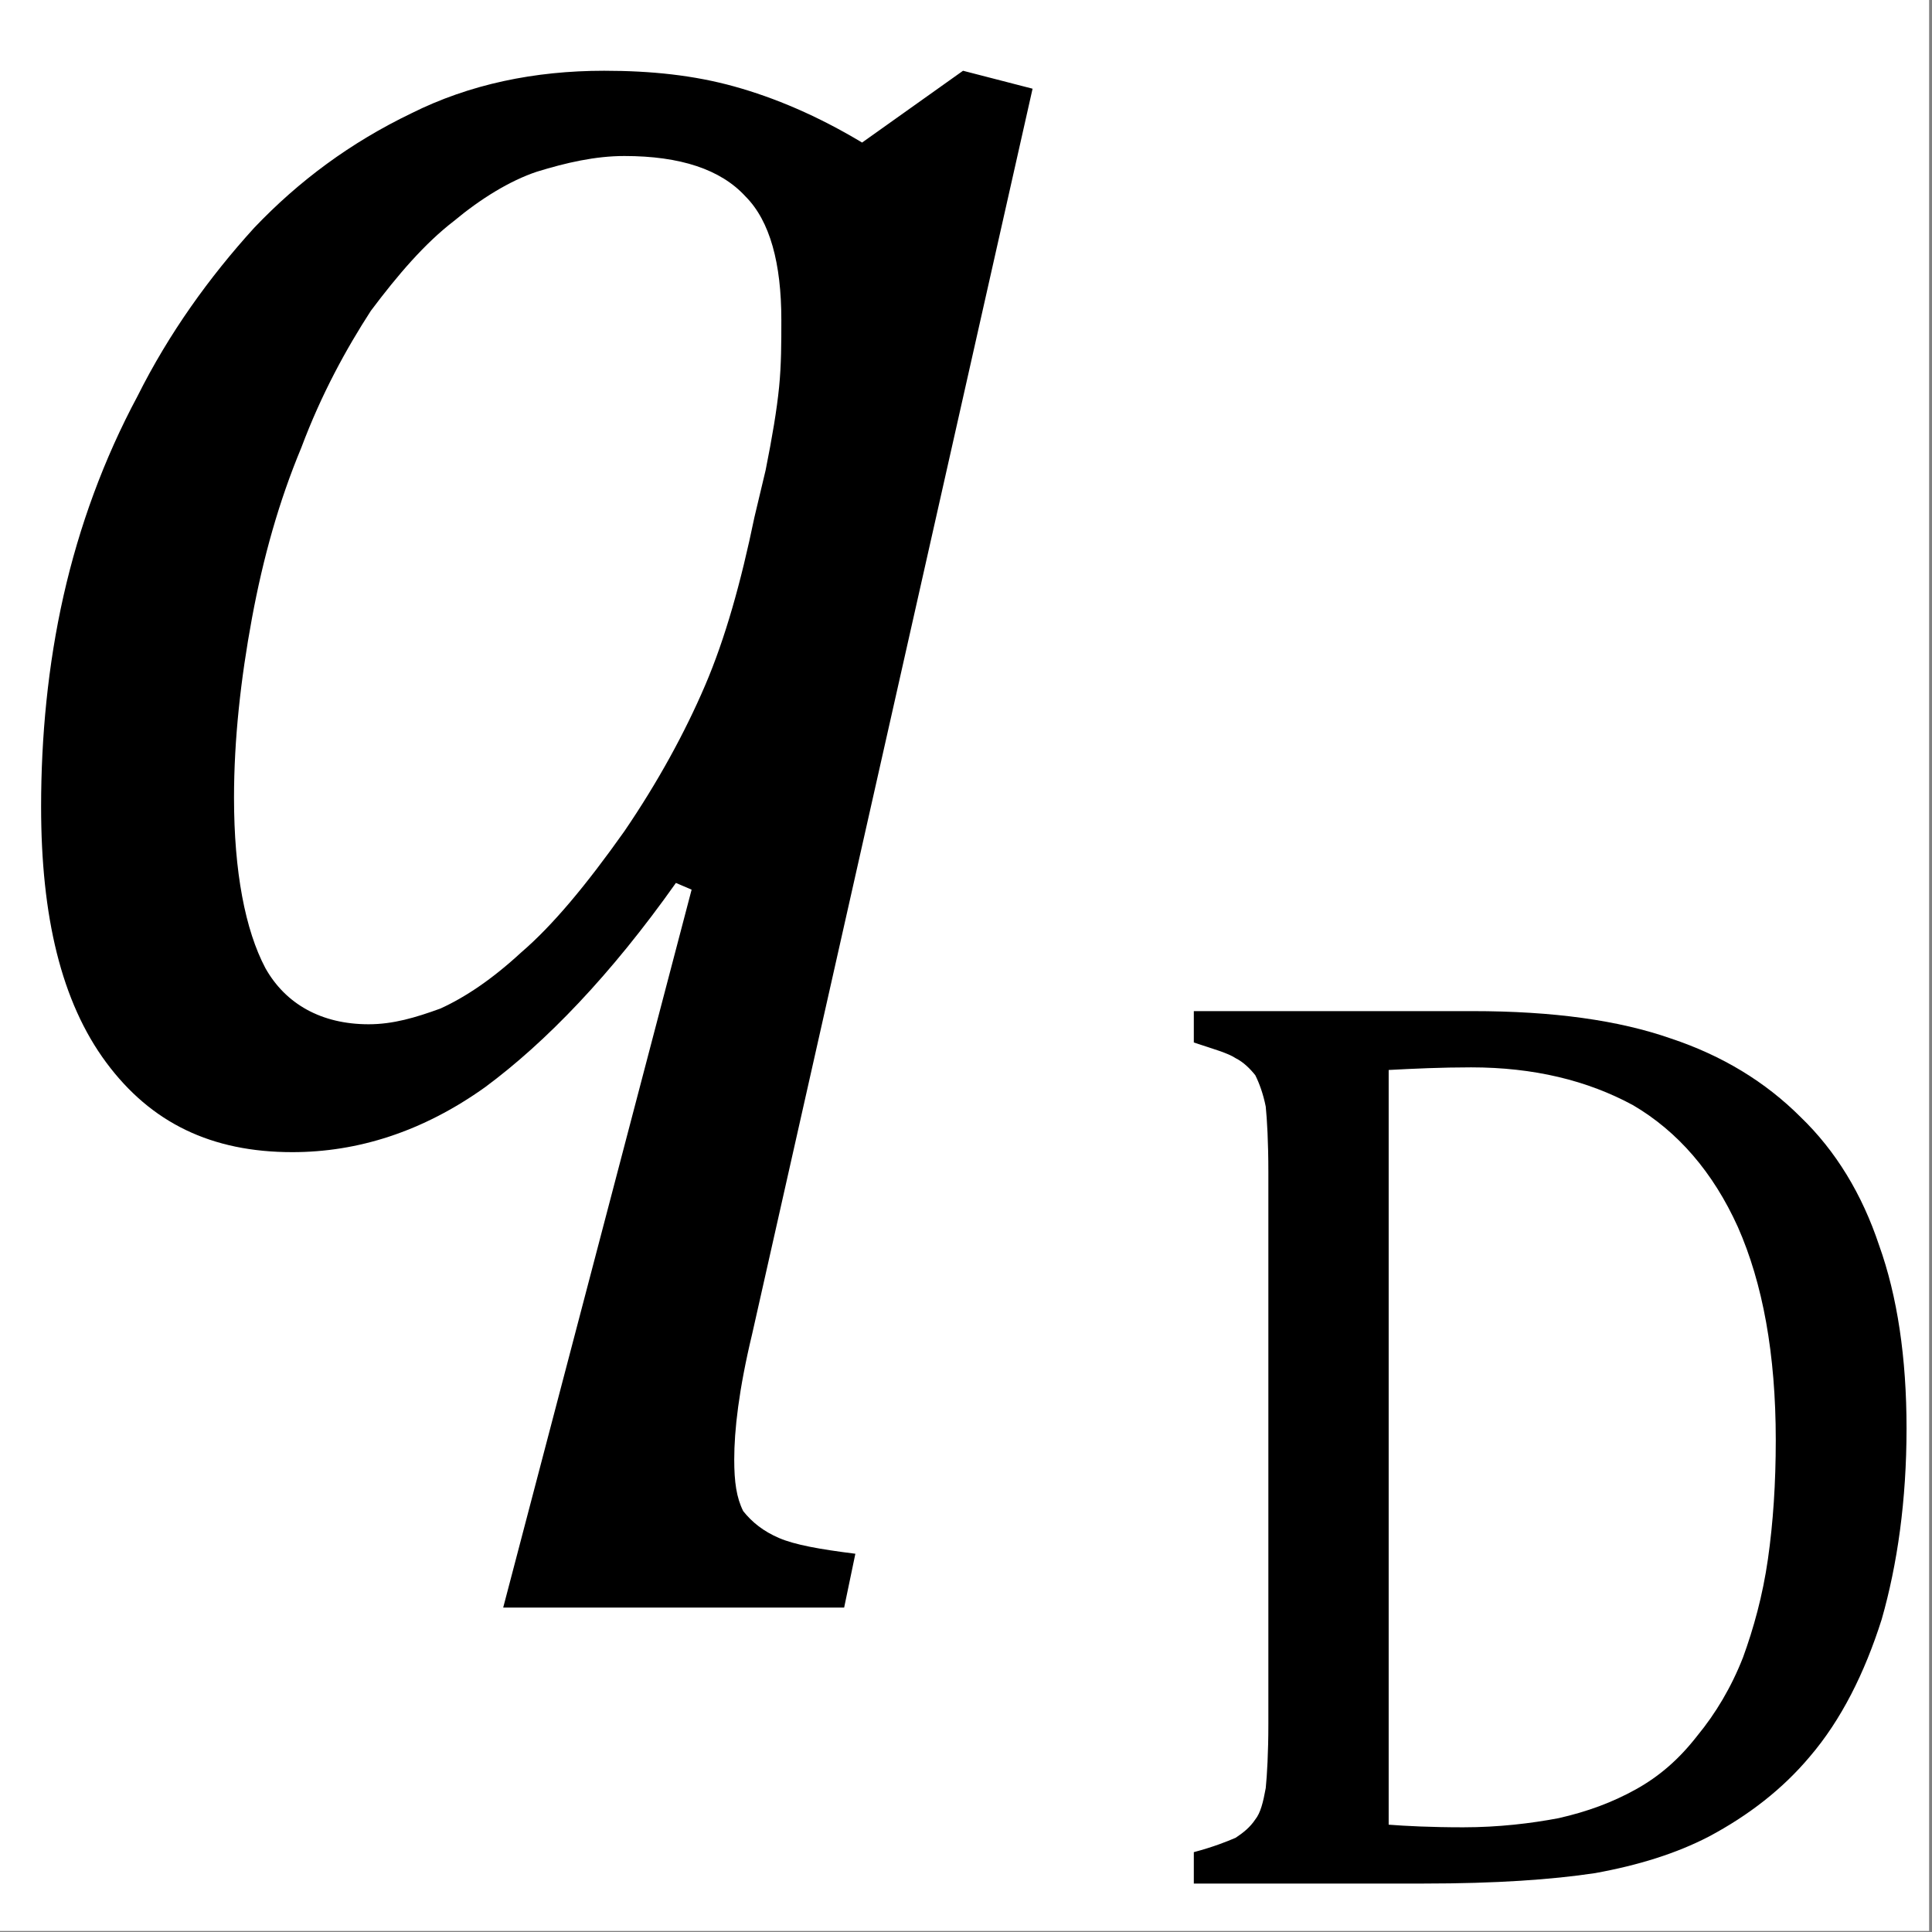 <?xml version="1.0" encoding="UTF-8" standalone="no"?>
<!DOCTYPE svg PUBLIC "-//W3C//DTD SVG 1.1//EN" "http://www.w3.org/Graphics/SVG/1.1/DTD/svg11.dtd">
<svg width="100%" height="100%" viewBox="0 0 124 124" version="1.1" xmlns="http://www.w3.org/2000/svg" xmlns:xlink="http://www.w3.org/1999/xlink" xml:space="preserve" xmlns:serif="http://www.serif.com/" style="fill-rule:evenodd;clip-rule:evenodd;stroke-linejoin:round;stroke-miterlimit:2;">
    <rect x="0" y="0" width="124" height="124" fill="#808080" stroke="none"/>
    <g id="Artboard1" transform="matrix(0.954,0,0,0.995,-214.871,-244.237)">
        <rect x="225.138" y="245.419" width="129.878" height="124.6" style="fill:none;"/>
        <clipPath id="_clip1">
            <rect x="225.138" y="245.419" width="129.878" height="124.6"/>
        </clipPath>
        <g clip-path="url(#_clip1)">
            <g transform="matrix(1.048,0,0,1.005,134.139,121.127)">
                <rect x="23.418" y="78.573" width="197.05" height="199.379" style="fill:white;"/>
            </g>
            <g transform="matrix(1.048,0,0,1.005,-14.286,-0.062)">
                <g transform="matrix(144,0,0,144,225.138,317.246)">
                    <path d="M0.325,-0.113C0.296,-0.072 0.267,-0.042 0.24,-0.022C0.212,-0.002 0.183,0.007 0.154,0.007C0.118,0.007 0.091,-0.006 0.071,-0.033C0.051,-0.06 0.042,-0.098 0.042,-0.147C0.042,-0.178 0.045,-0.21 0.052,-0.241C0.059,-0.272 0.07,-0.302 0.085,-0.33C0.099,-0.358 0.117,-0.383 0.137,-0.405C0.157,-0.426 0.18,-0.443 0.207,-0.456C0.233,-0.469 0.262,-0.475 0.293,-0.475C0.314,-0.475 0.333,-0.473 0.351,-0.468C0.369,-0.463 0.388,-0.455 0.408,-0.443L0.453,-0.475L0.484,-0.467L0.359,0.088C0.353,0.113 0.351,0.131 0.351,0.144C0.351,0.154 0.352,0.161 0.355,0.167C0.359,0.172 0.364,0.176 0.371,0.179C0.378,0.182 0.389,0.184 0.405,0.186L0.4,0.21L0.248,0.21L0.332,-0.11L0.325,-0.113ZM0.365,-0.297C0.368,-0.312 0.37,-0.324 0.371,-0.334C0.372,-0.344 0.372,-0.354 0.372,-0.364C0.372,-0.389 0.367,-0.408 0.356,-0.419C0.345,-0.431 0.327,-0.437 0.302,-0.437C0.289,-0.437 0.276,-0.434 0.263,-0.43C0.251,-0.426 0.238,-0.418 0.226,-0.408C0.213,-0.398 0.201,-0.384 0.189,-0.368C0.178,-0.351 0.167,-0.331 0.158,-0.307C0.148,-0.283 0.141,-0.258 0.136,-0.231C0.131,-0.204 0.128,-0.177 0.128,-0.151C0.128,-0.118 0.133,-0.092 0.142,-0.075C0.151,-0.059 0.167,-0.05 0.188,-0.05C0.199,-0.05 0.209,-0.053 0.22,-0.057C0.231,-0.062 0.243,-0.07 0.256,-0.082C0.27,-0.094 0.285,-0.112 0.302,-0.136C0.317,-0.158 0.329,-0.18 0.338,-0.201C0.347,-0.222 0.354,-0.247 0.36,-0.276L0.365,-0.297Z" style="fill-rule:nonzero;"/>
                </g>
                <g transform="matrix(83.952,0,0,83.952,300.232,365.198)">
                    <path d="M0.059,-0L0.059,-0.024C0.074,-0.028 0.084,-0.032 0.091,-0.035C0.097,-0.039 0.102,-0.043 0.106,-0.049C0.11,-0.054 0.112,-0.062 0.114,-0.073C0.115,-0.083 0.116,-0.1 0.116,-0.122L0.116,-0.544C0.116,-0.567 0.115,-0.584 0.114,-0.594C0.112,-0.604 0.109,-0.612 0.106,-0.618C0.102,-0.623 0.097,-0.628 0.091,-0.631C0.085,-0.635 0.074,-0.638 0.059,-0.643L0.059,-0.667L0.272,-0.667C0.334,-0.667 0.384,-0.66 0.424,-0.646C0.463,-0.633 0.496,-0.613 0.523,-0.586C0.55,-0.56 0.57,-0.527 0.583,-0.488C0.597,-0.449 0.604,-0.402 0.604,-0.348C0.604,-0.293 0.597,-0.244 0.585,-0.202C0.572,-0.161 0.554,-0.125 0.53,-0.097C0.509,-0.072 0.483,-0.052 0.453,-0.036C0.428,-0.023 0.399,-0.014 0.366,-0.008C0.333,-0.003 0.29,-0 0.235,-0L0.059,-0ZM0.208,-0.045C0.221,-0.044 0.24,-0.043 0.265,-0.043C0.292,-0.043 0.317,-0.046 0.338,-0.05C0.36,-0.055 0.379,-0.062 0.397,-0.072C0.415,-0.082 0.43,-0.095 0.444,-0.113C0.458,-0.13 0.47,-0.15 0.479,-0.173C0.487,-0.195 0.494,-0.22 0.498,-0.248C0.502,-0.276 0.504,-0.306 0.504,-0.339C0.504,-0.405 0.494,-0.459 0.475,-0.502C0.456,-0.544 0.429,-0.575 0.395,-0.595C0.36,-0.614 0.319,-0.624 0.271,-0.624C0.248,-0.624 0.227,-0.623 0.208,-0.622L0.208,-0.045Z" style="fill-rule:nonzero;"/>
                </g>
            </g>
        </g>
    </g>
</svg>
